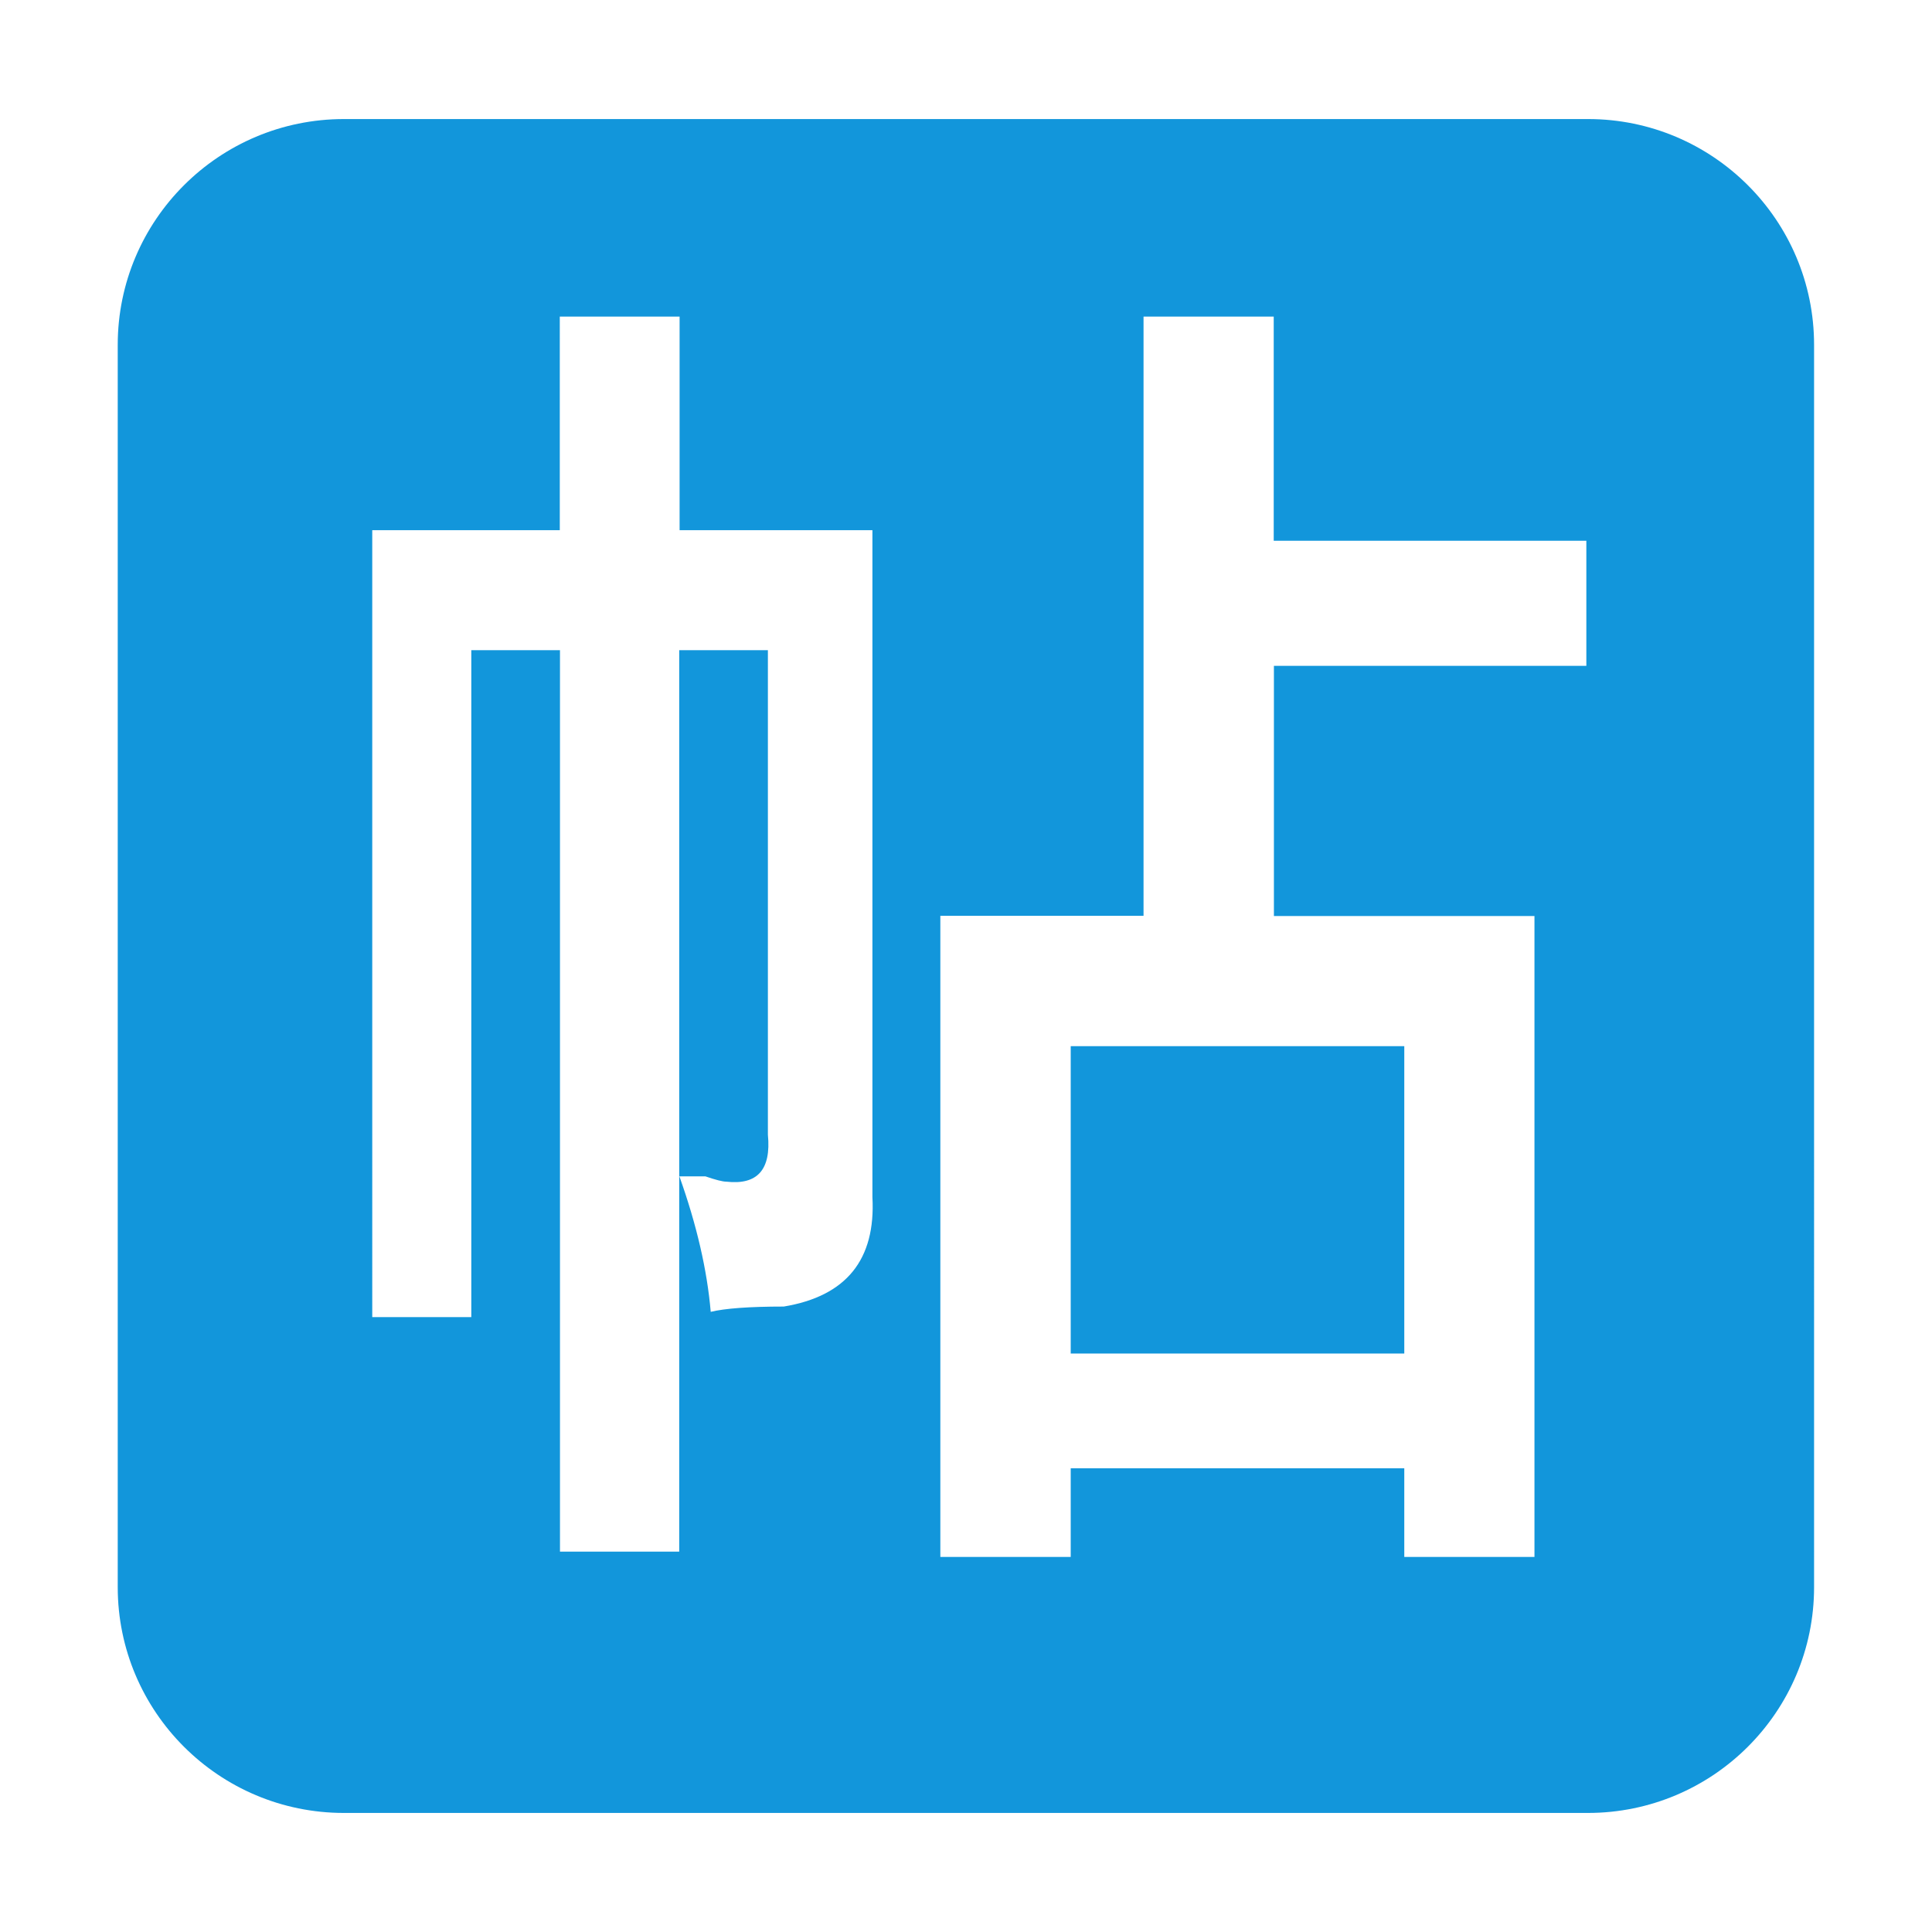 <?xml version="1.0" standalone="no"?><!DOCTYPE svg PUBLIC "-//W3C//DTD SVG 1.1//EN" "http://www.w3.org/Graphics/SVG/1.1/DTD/svg11.dtd"><svg t="1510676945605" class="icon" style="" viewBox="0 0 1024 1024" version="1.1" xmlns="http://www.w3.org/2000/svg" p-id="6757" xmlns:xlink="http://www.w3.org/1999/xlink" width="200" height="200"><defs><style type="text/css"></style></defs><path d="M841.7 63.1H182.3c-66.2 0-119.9 53.6-119.9 119.7v658.4c0 66.1 53.7 119.7 119.9 119.7h659.3c66.2 0 119.9-53.6 119.9-119.7V182.8c0-66.1-53.7-119.7-119.8-119.7zM296.8 822.4V344.6h-47v353.5h-52.5V281h99.4V167.8h63.5V281h102.2v353.5c1.8 33.1-13.8 52.5-47 58-18.4 0-31.3 1-38.7 2.8-1.9-22.1-7.4-46-16.6-71.8h13.8c5.5 1.9 9.2 2.8 11 2.8 16.6 1.9 23.9-6.4 22.1-24.9V344.6h-47v477.8h-63.2z m201.6 2.7V485.4h107.7V167.8h69v118.8h165.7v66.3H675.2v132.6h138.1v339.7h-69v-47H567.5v47h-69.1z m69.1-270.6v162.9h176.8V554.5H567.5z" fill="#1296db" p-id="6758"></path></svg>